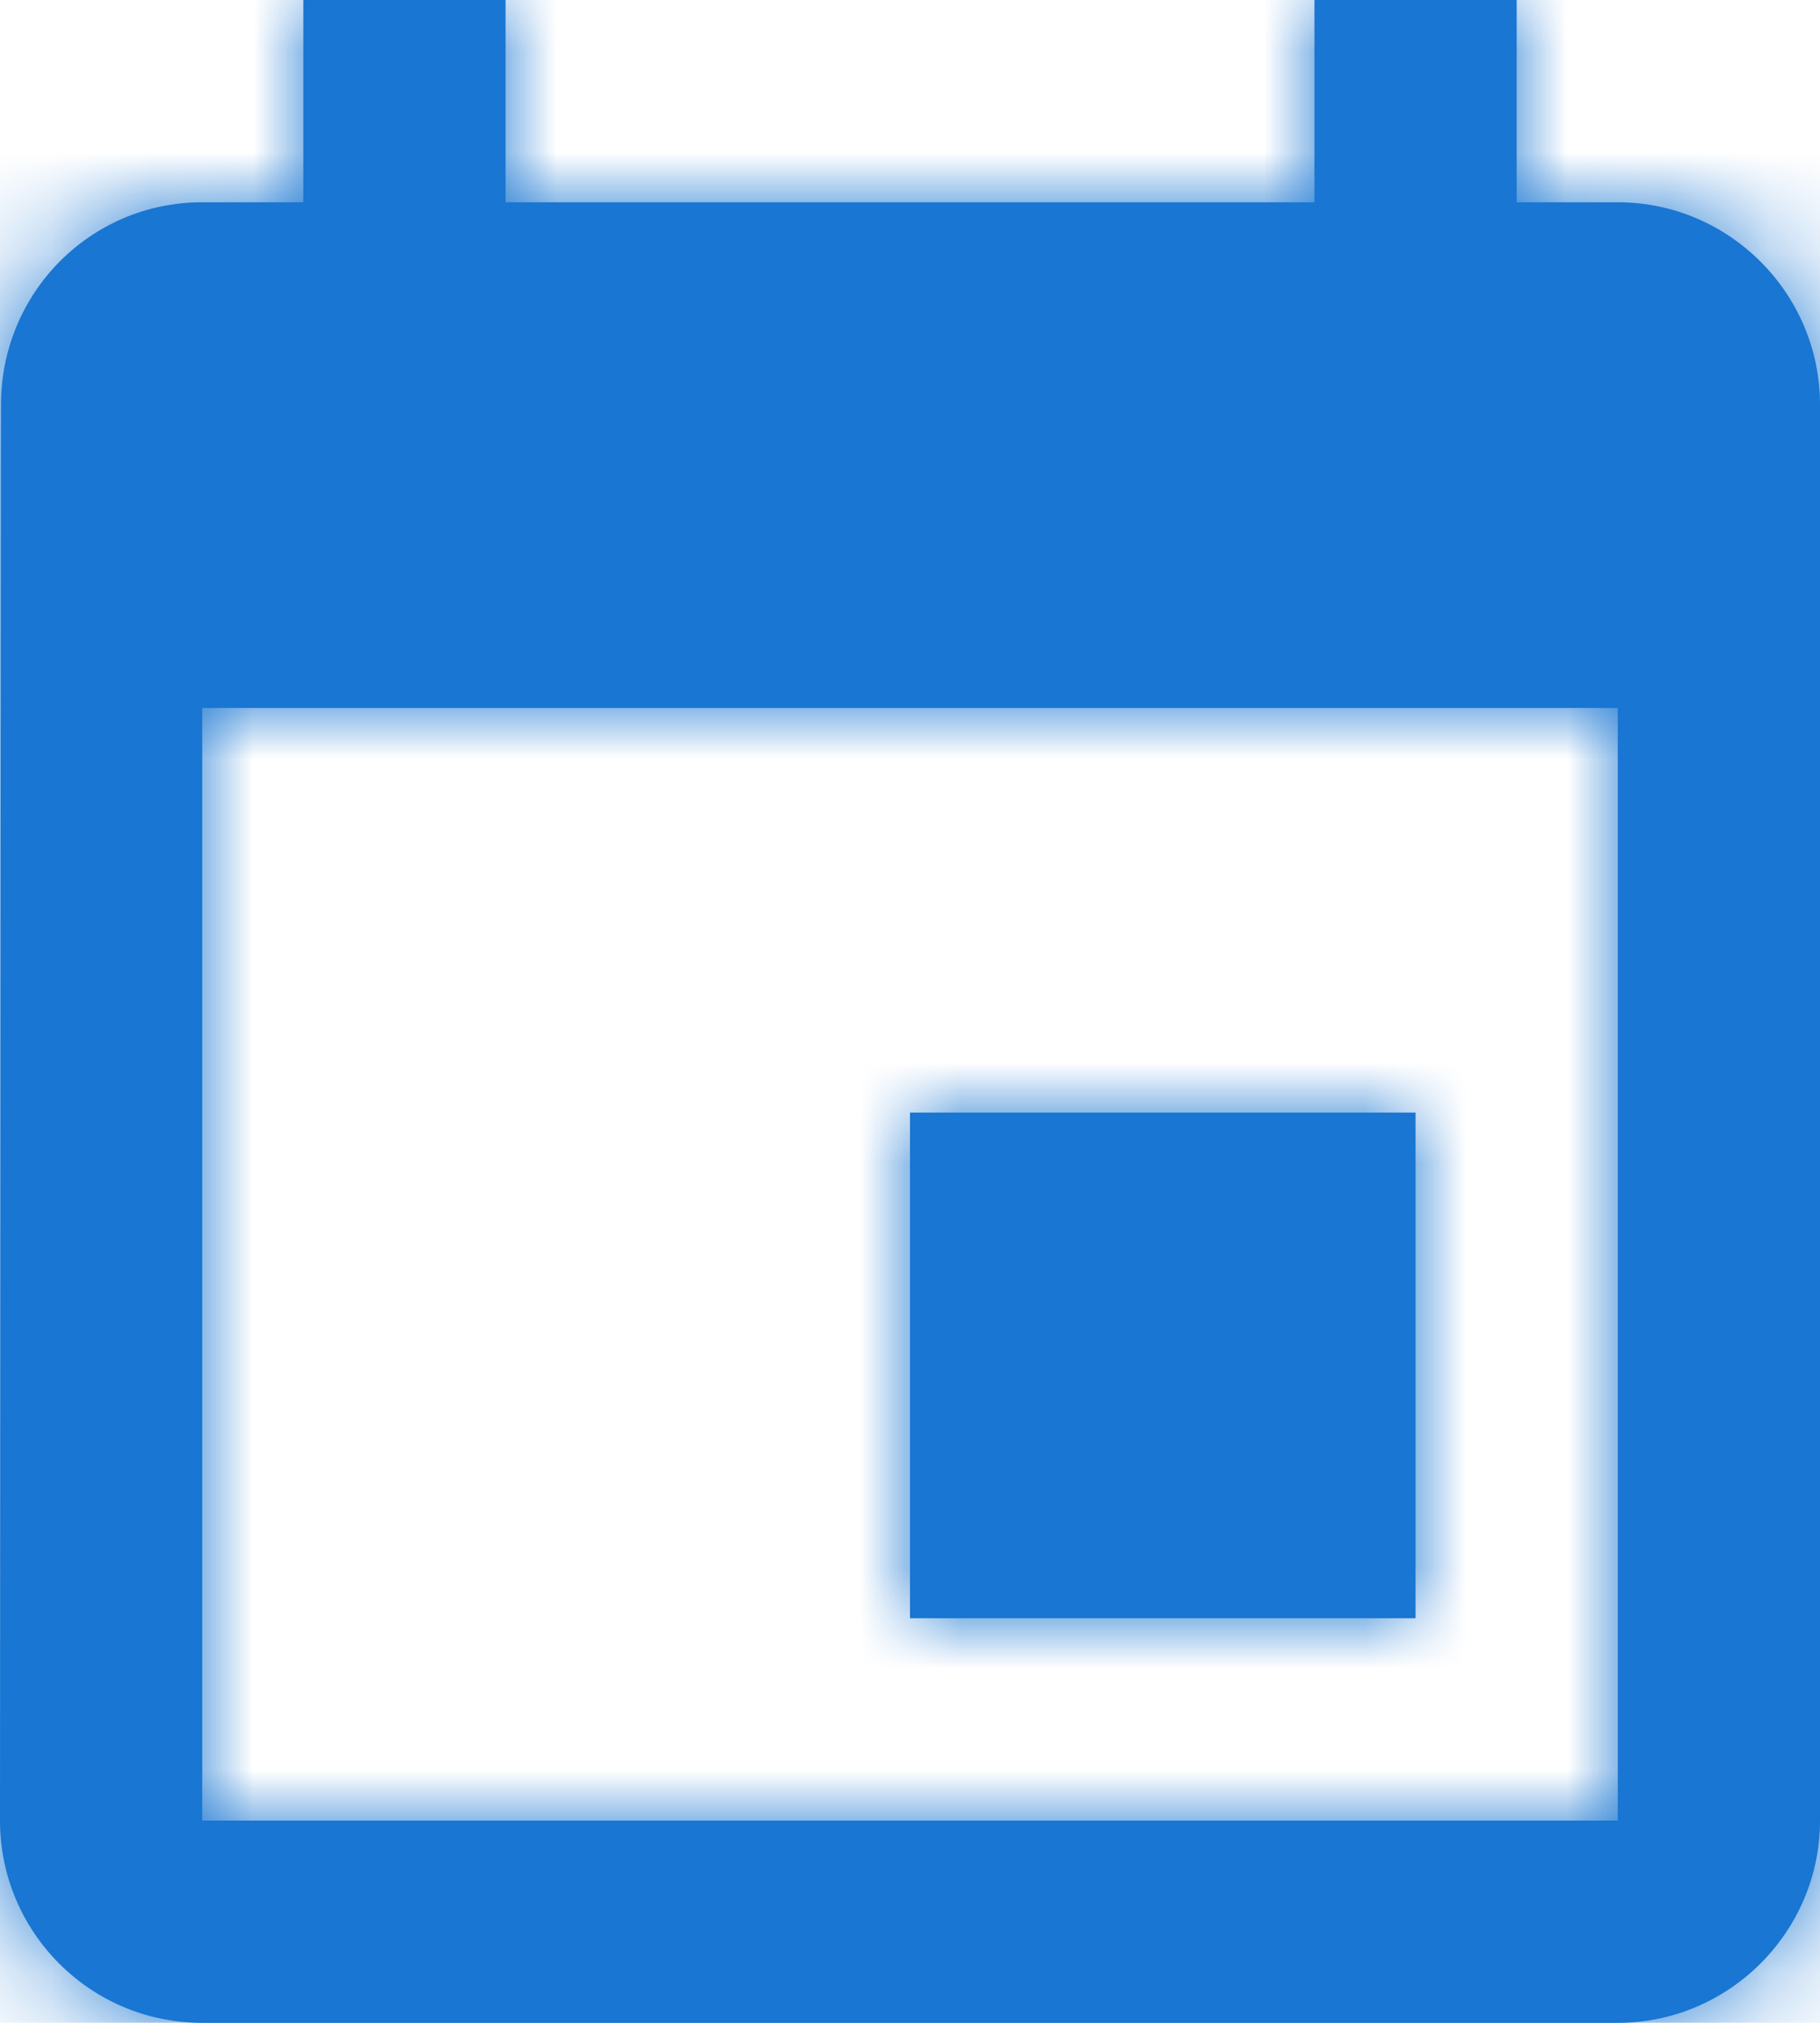 <?xml version="1.0" encoding="UTF-8"?>
<svg width="18px" height="20px" viewBox="0 0 18 20" version="1.1" xmlns="http://www.w3.org/2000/svg" xmlns:xlink="http://www.w3.org/1999/xlink">
    <!-- Generator: Sketch 48.1 (47250) - http://www.bohemiancoding.com/sketch -->
    <title>ic_event</title>
    <desc>Created with Sketch.</desc>
    <defs>
        <path d="M17,12 L12,12 L12,17 L17,17 L17,12 L17,12 Z M16,1 L16,3 L8,3 L8,1 L6,1 L6,3 L5,3 C3.89,3 3.01,3.9 3.01,5 L3,19 C3,20.1 3.89,21 5,21 L19,21 C20.1,21 21,20.1 21,19 L21,5 C21,3.9 20.1,3 19,3 L18,3 L18,1 L16,1 L16,1 Z M19,19 L5,19 L5,8 L19,8 L19,19 L19,19 Z" id="path-1"></path>
        <rect id="path-3" x="0" y="0" width="50" height="50"></rect>
    </defs>
    <g id="Single-Premium-Mock" stroke="none" stroke-width="1" fill="none" fill-rule="evenodd" transform="translate(-349, -353)">
        <g id="ic_event" transform="translate(346, 352)">
            <mask id="mask-2" fill="white">
                <use xlink:href="#path-1"></use>
            </mask>
            <use id="Mask" fill="#1976D2" fill-rule="evenodd" xlink:href="#path-1"></use>
            <g id="🎨-Color" stroke-width="1" fill-rule="evenodd" mask="url(#mask-2)">
                <g transform="translate(-13, -13)">
                    <mask id="mask-4" fill="white">
                        <use xlink:href="#path-3"></use>
                    </mask>
                    <use id="Black" stroke="none" fill="#1976D2" fill-rule="evenodd" xlink:href="#path-3"></use>
                </g>
            </g>
        </g>
    </g>
</svg>